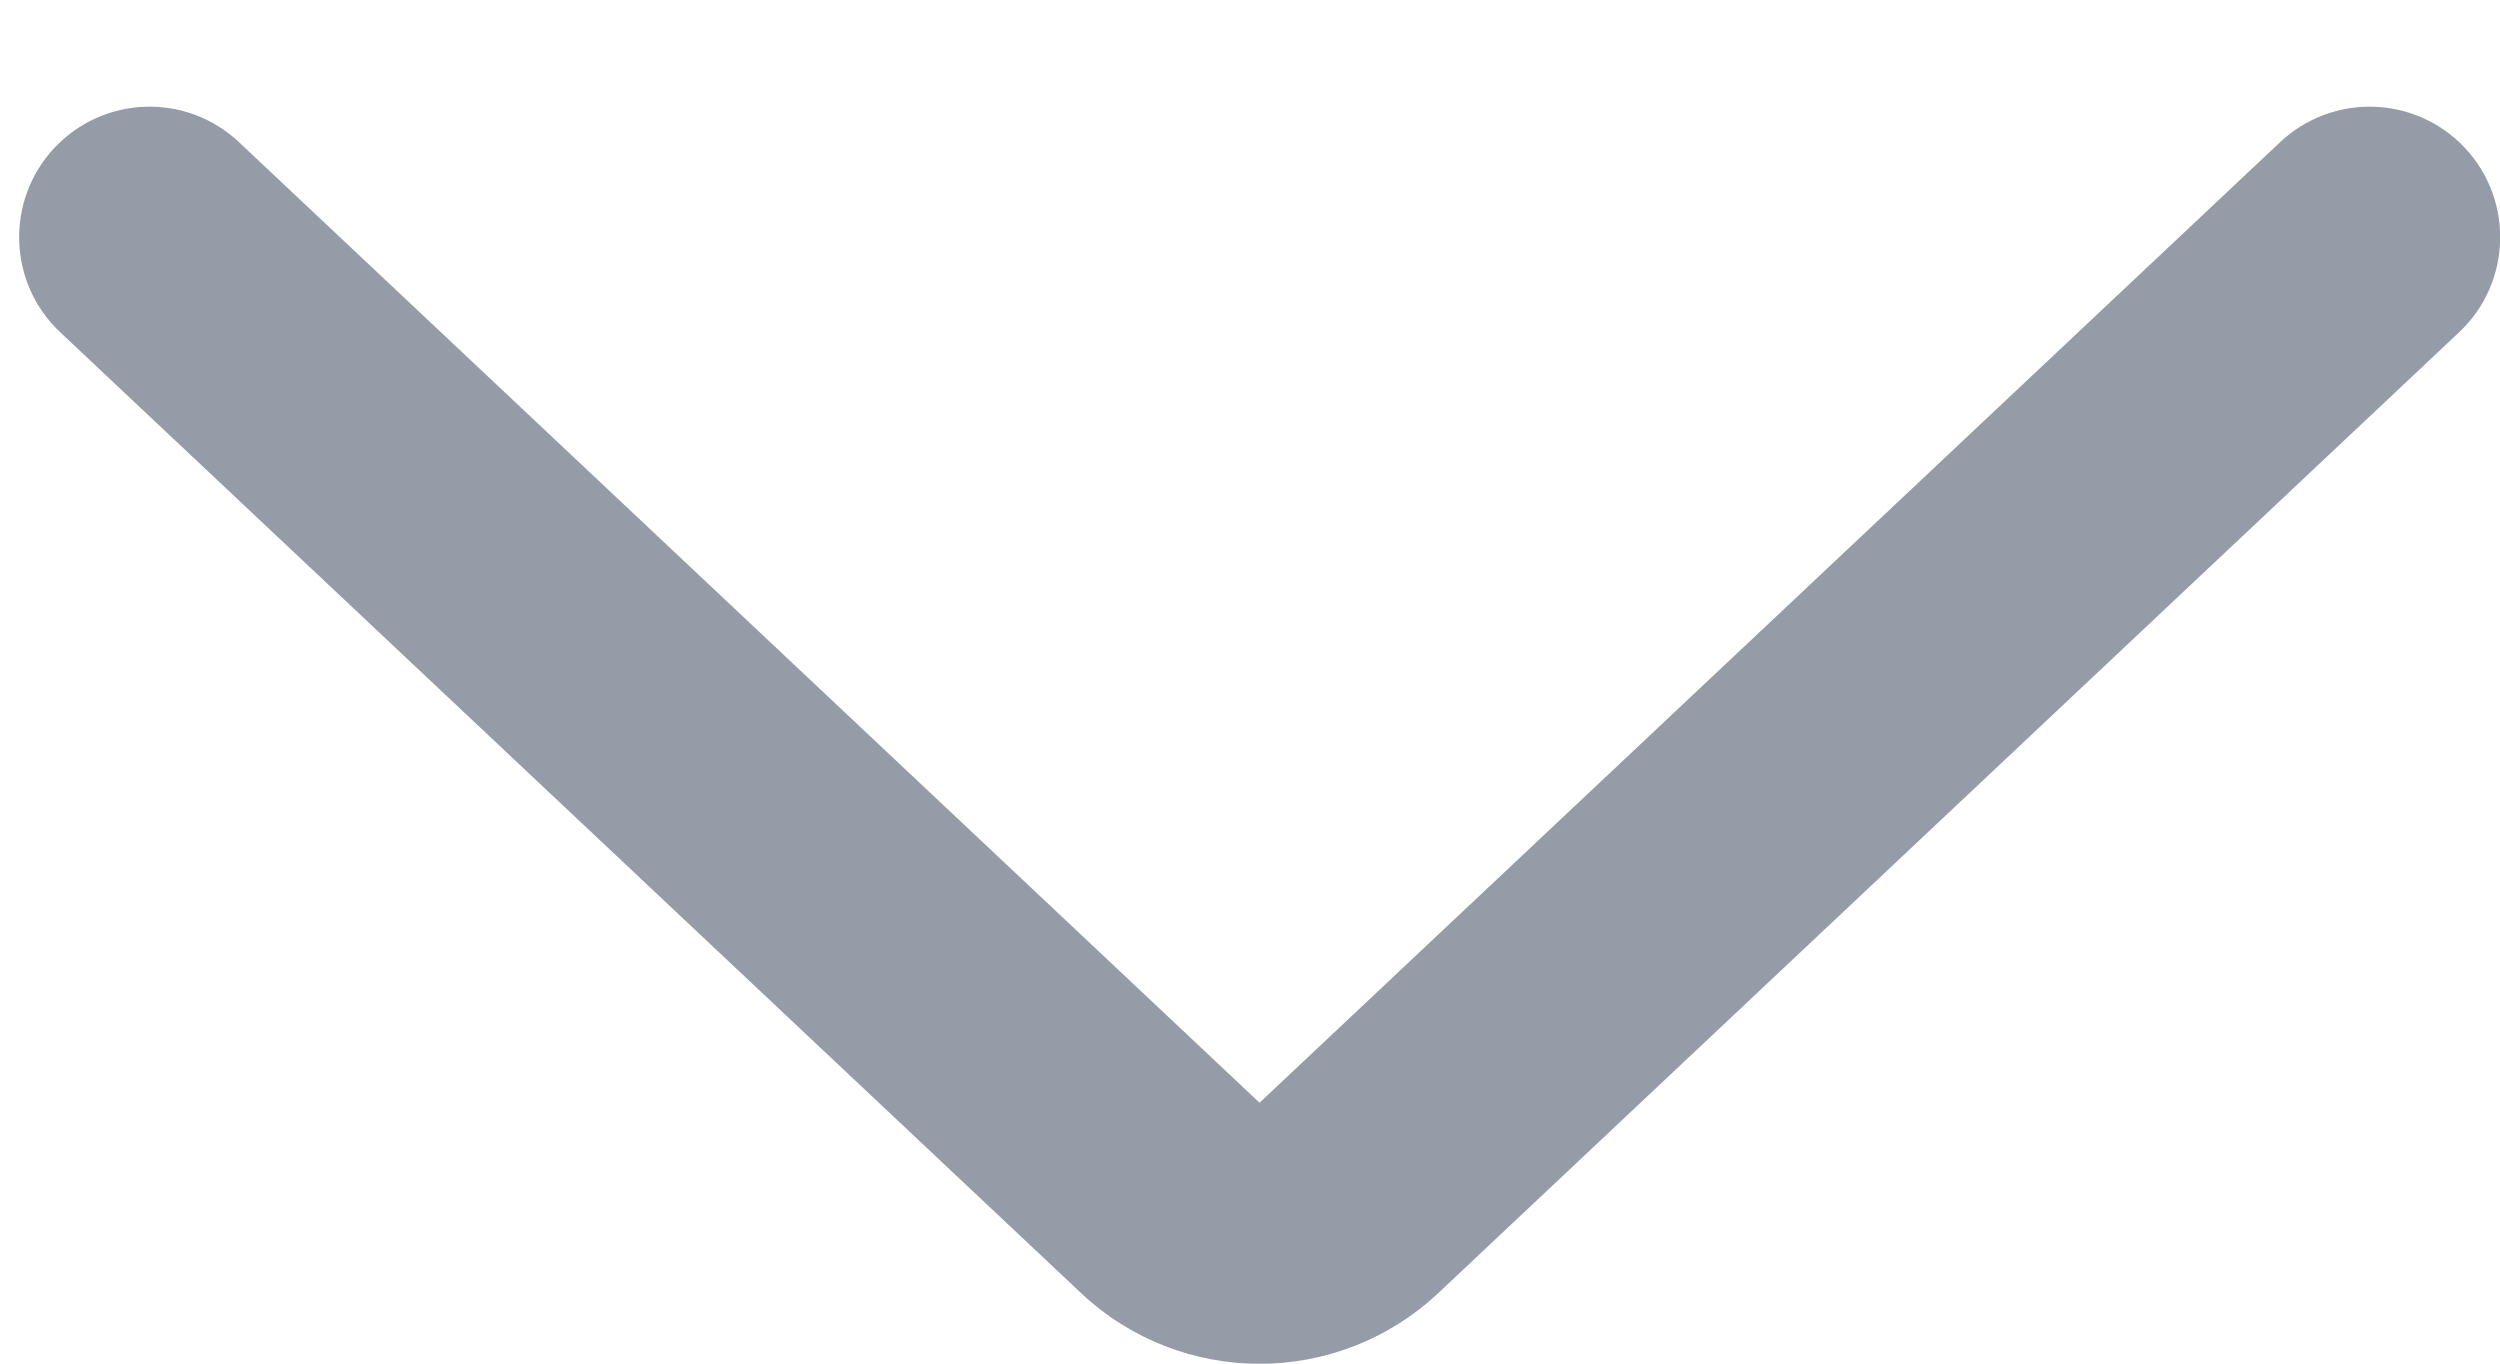 <svg width="11" height="6" viewBox="0 0 11 6" fill="none" xmlns="http://www.w3.org/2000/svg">
<path d="M0.265 1.462L4.755 5.688C5.197 6.105 5.887 6.105 6.33 5.688L10.82 1.462C11.051 1.245 11.062 0.881 10.845 0.65C10.627 0.419 10.264 0.408 10.032 0.626L5.542 4.852L1.052 0.626C0.821 0.408 0.458 0.419 0.24 0.65C0.023 0.881 0.034 1.245 0.265 1.462Z" fill="#969BA8"/>
</svg>
